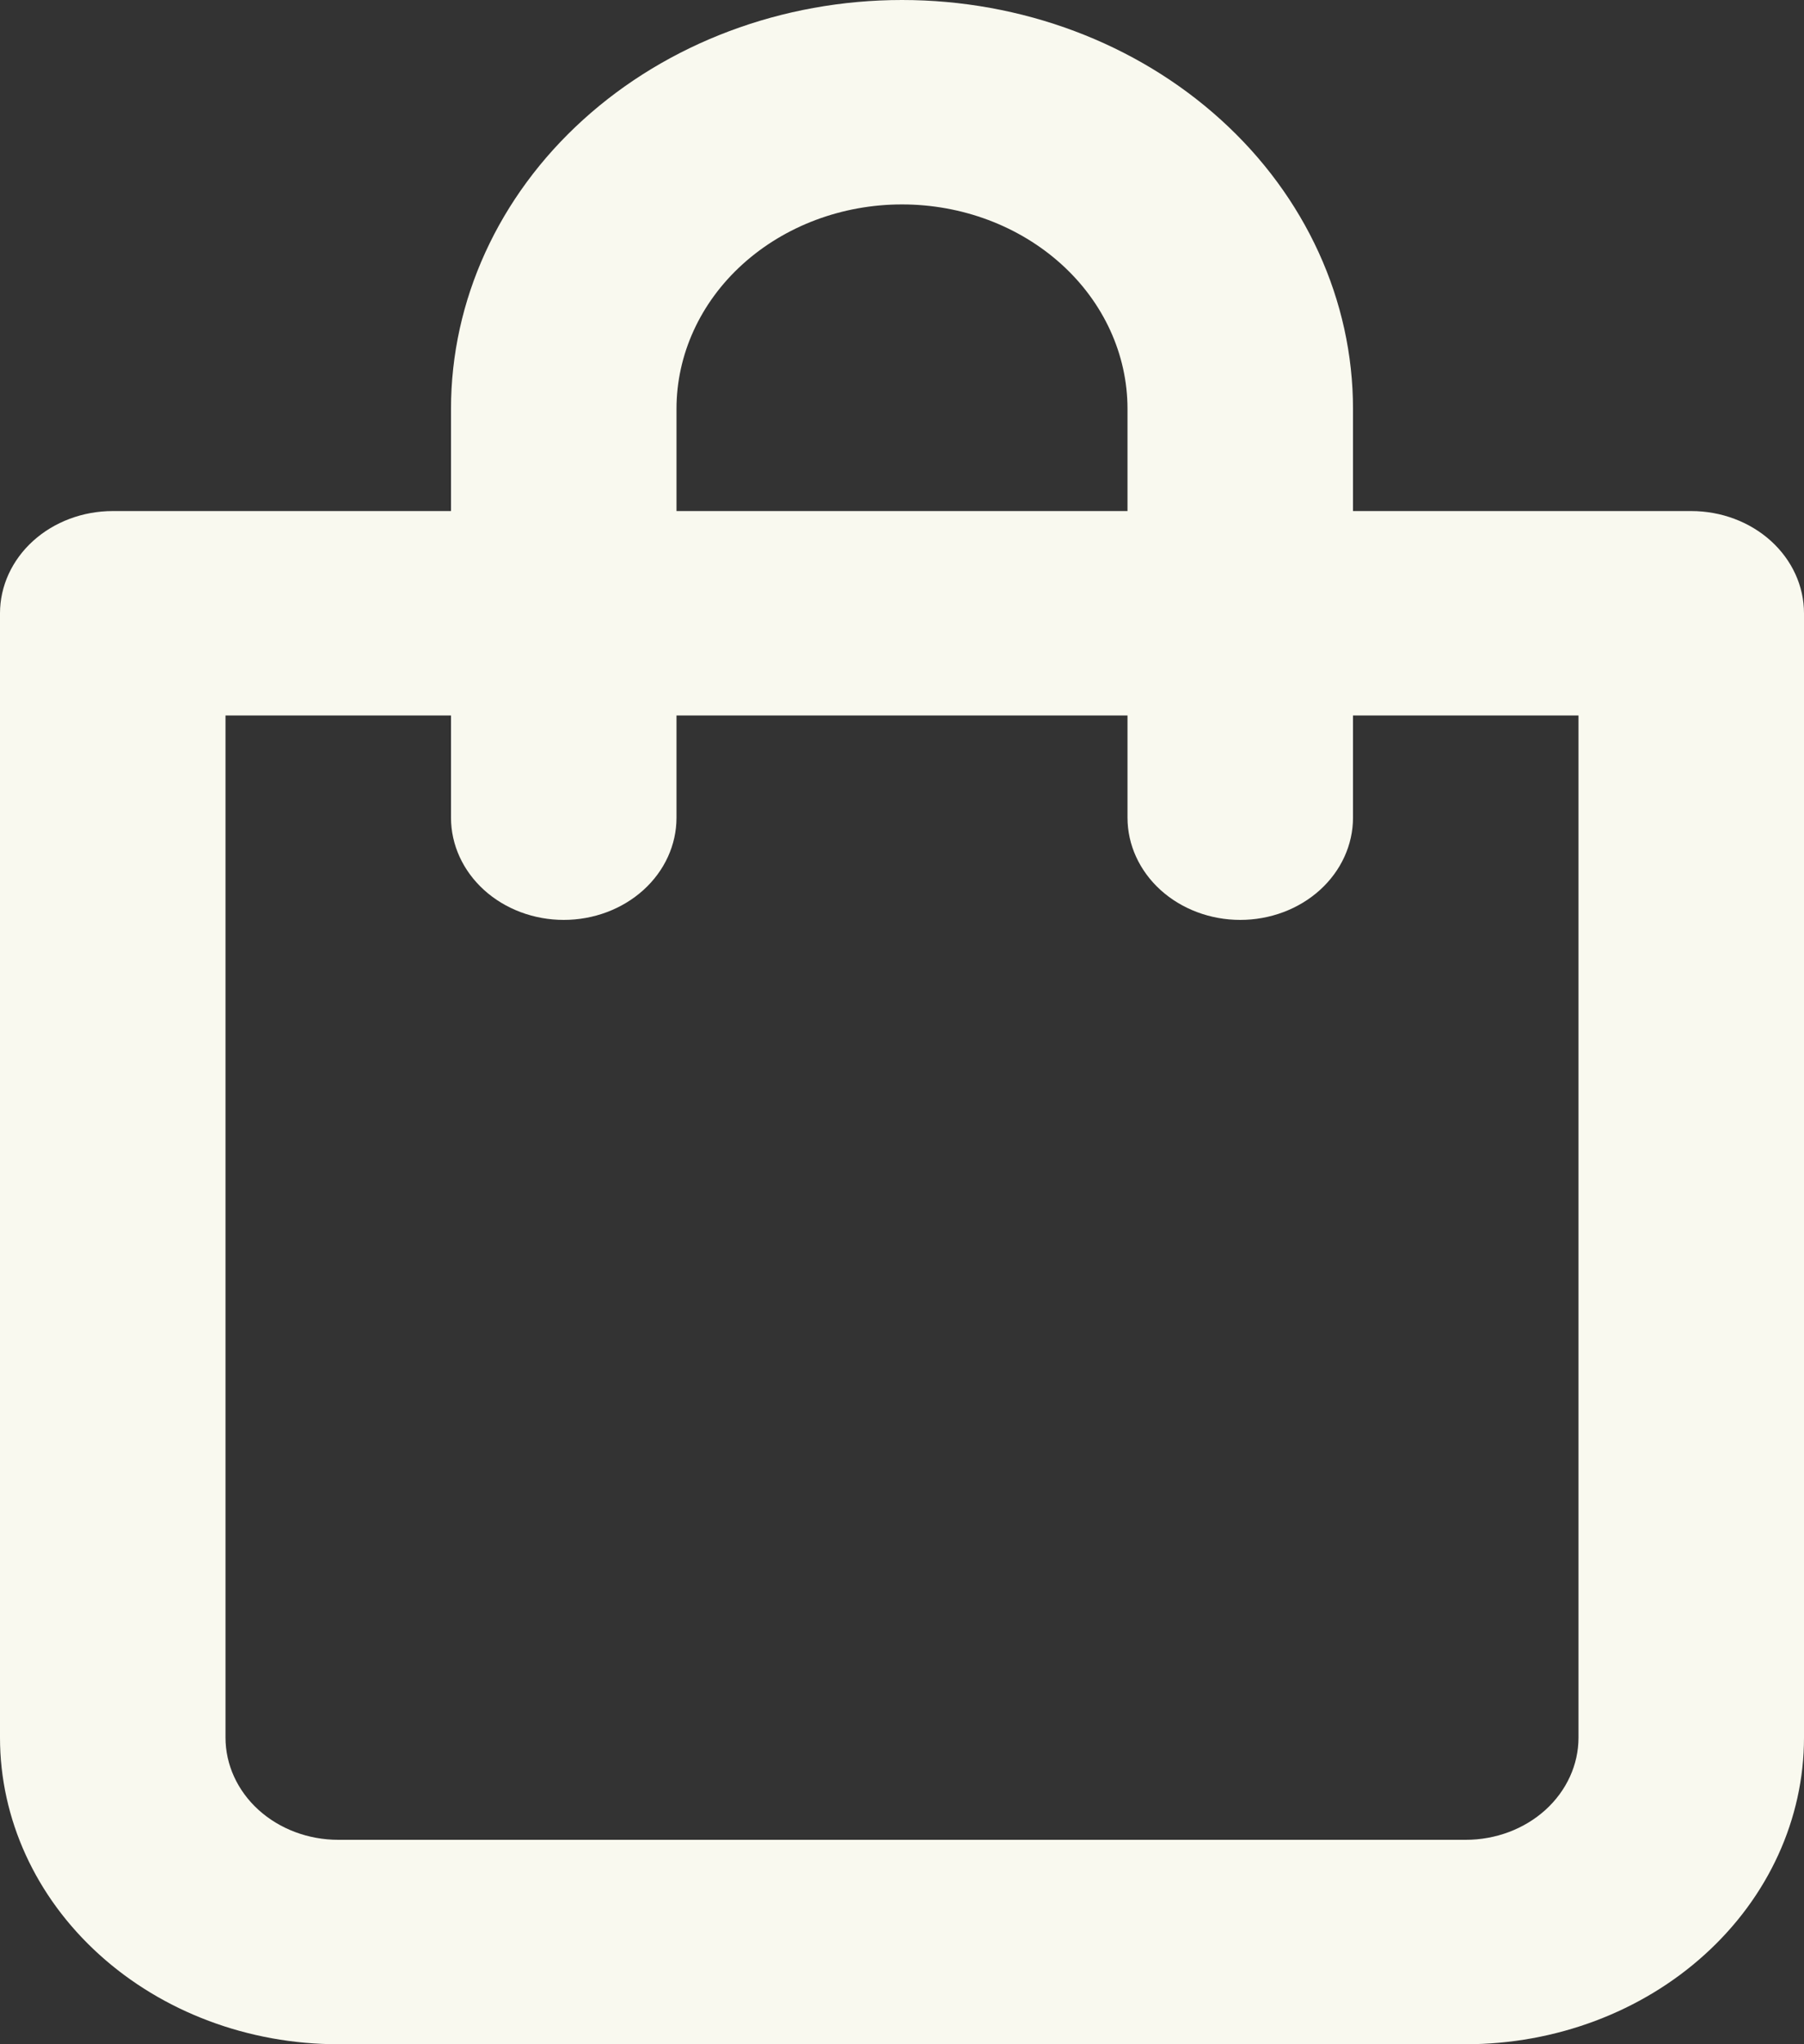 <svg width="30" height="34" viewBox="0 0 30 34" fill="none" xmlns="http://www.w3.org/2000/svg">
<rect x="0" y="0" width="30" height="34" fill="#333333" stroke="none"/>
<path d="M28.125 8.5H22.5V6.8C22.5 4.997 21.71 3.267 20.303 1.992C18.897 0.716 16.989 0 15 0C13.011 0 11.103 0.716 9.697 1.992C8.29 3.267 7.5 4.997 7.5 6.8V8.5H1.875C1.378 8.5 0.901 8.679 0.549 8.998C0.198 9.317 0 9.749 0 10.2V28.9C0 30.253 0.593 31.55 1.648 32.506C2.702 33.463 4.133 34 5.625 34H24.375C25.867 34 27.298 33.463 28.352 32.506C29.407 31.55 30 30.253 30 28.9V10.2C30 9.749 29.802 9.317 29.451 8.998C29.099 8.679 28.622 8.5 28.125 8.5ZM11.25 6.8C11.25 5.898 11.645 5.033 12.348 4.396C13.052 3.758 14.005 3.4 15 3.4C15.995 3.4 16.948 3.758 17.652 4.396C18.355 5.033 18.75 5.898 18.75 6.8V8.5H11.25V6.8ZM26.25 28.9C26.25 29.351 26.052 29.783 25.701 30.102C25.349 30.421 24.872 30.6 24.375 30.6H5.625C5.128 30.6 4.651 30.421 4.299 30.102C3.948 29.783 3.75 29.351 3.75 28.9V11.9H7.5V13.6C7.5 14.051 7.698 14.483 8.049 14.802C8.401 15.121 8.878 15.3 9.375 15.3C9.872 15.3 10.349 15.121 10.701 14.802C11.053 14.483 11.25 14.051 11.25 13.6V11.9H18.75V13.6C18.75 14.051 18.948 14.483 19.299 14.802C19.651 15.121 20.128 15.3 20.625 15.3C21.122 15.3 21.599 15.121 21.951 14.802C22.302 14.483 22.5 14.051 22.5 13.6V11.9H26.25V28.9Z" fill="#F9F9EF"/>
</svg>
